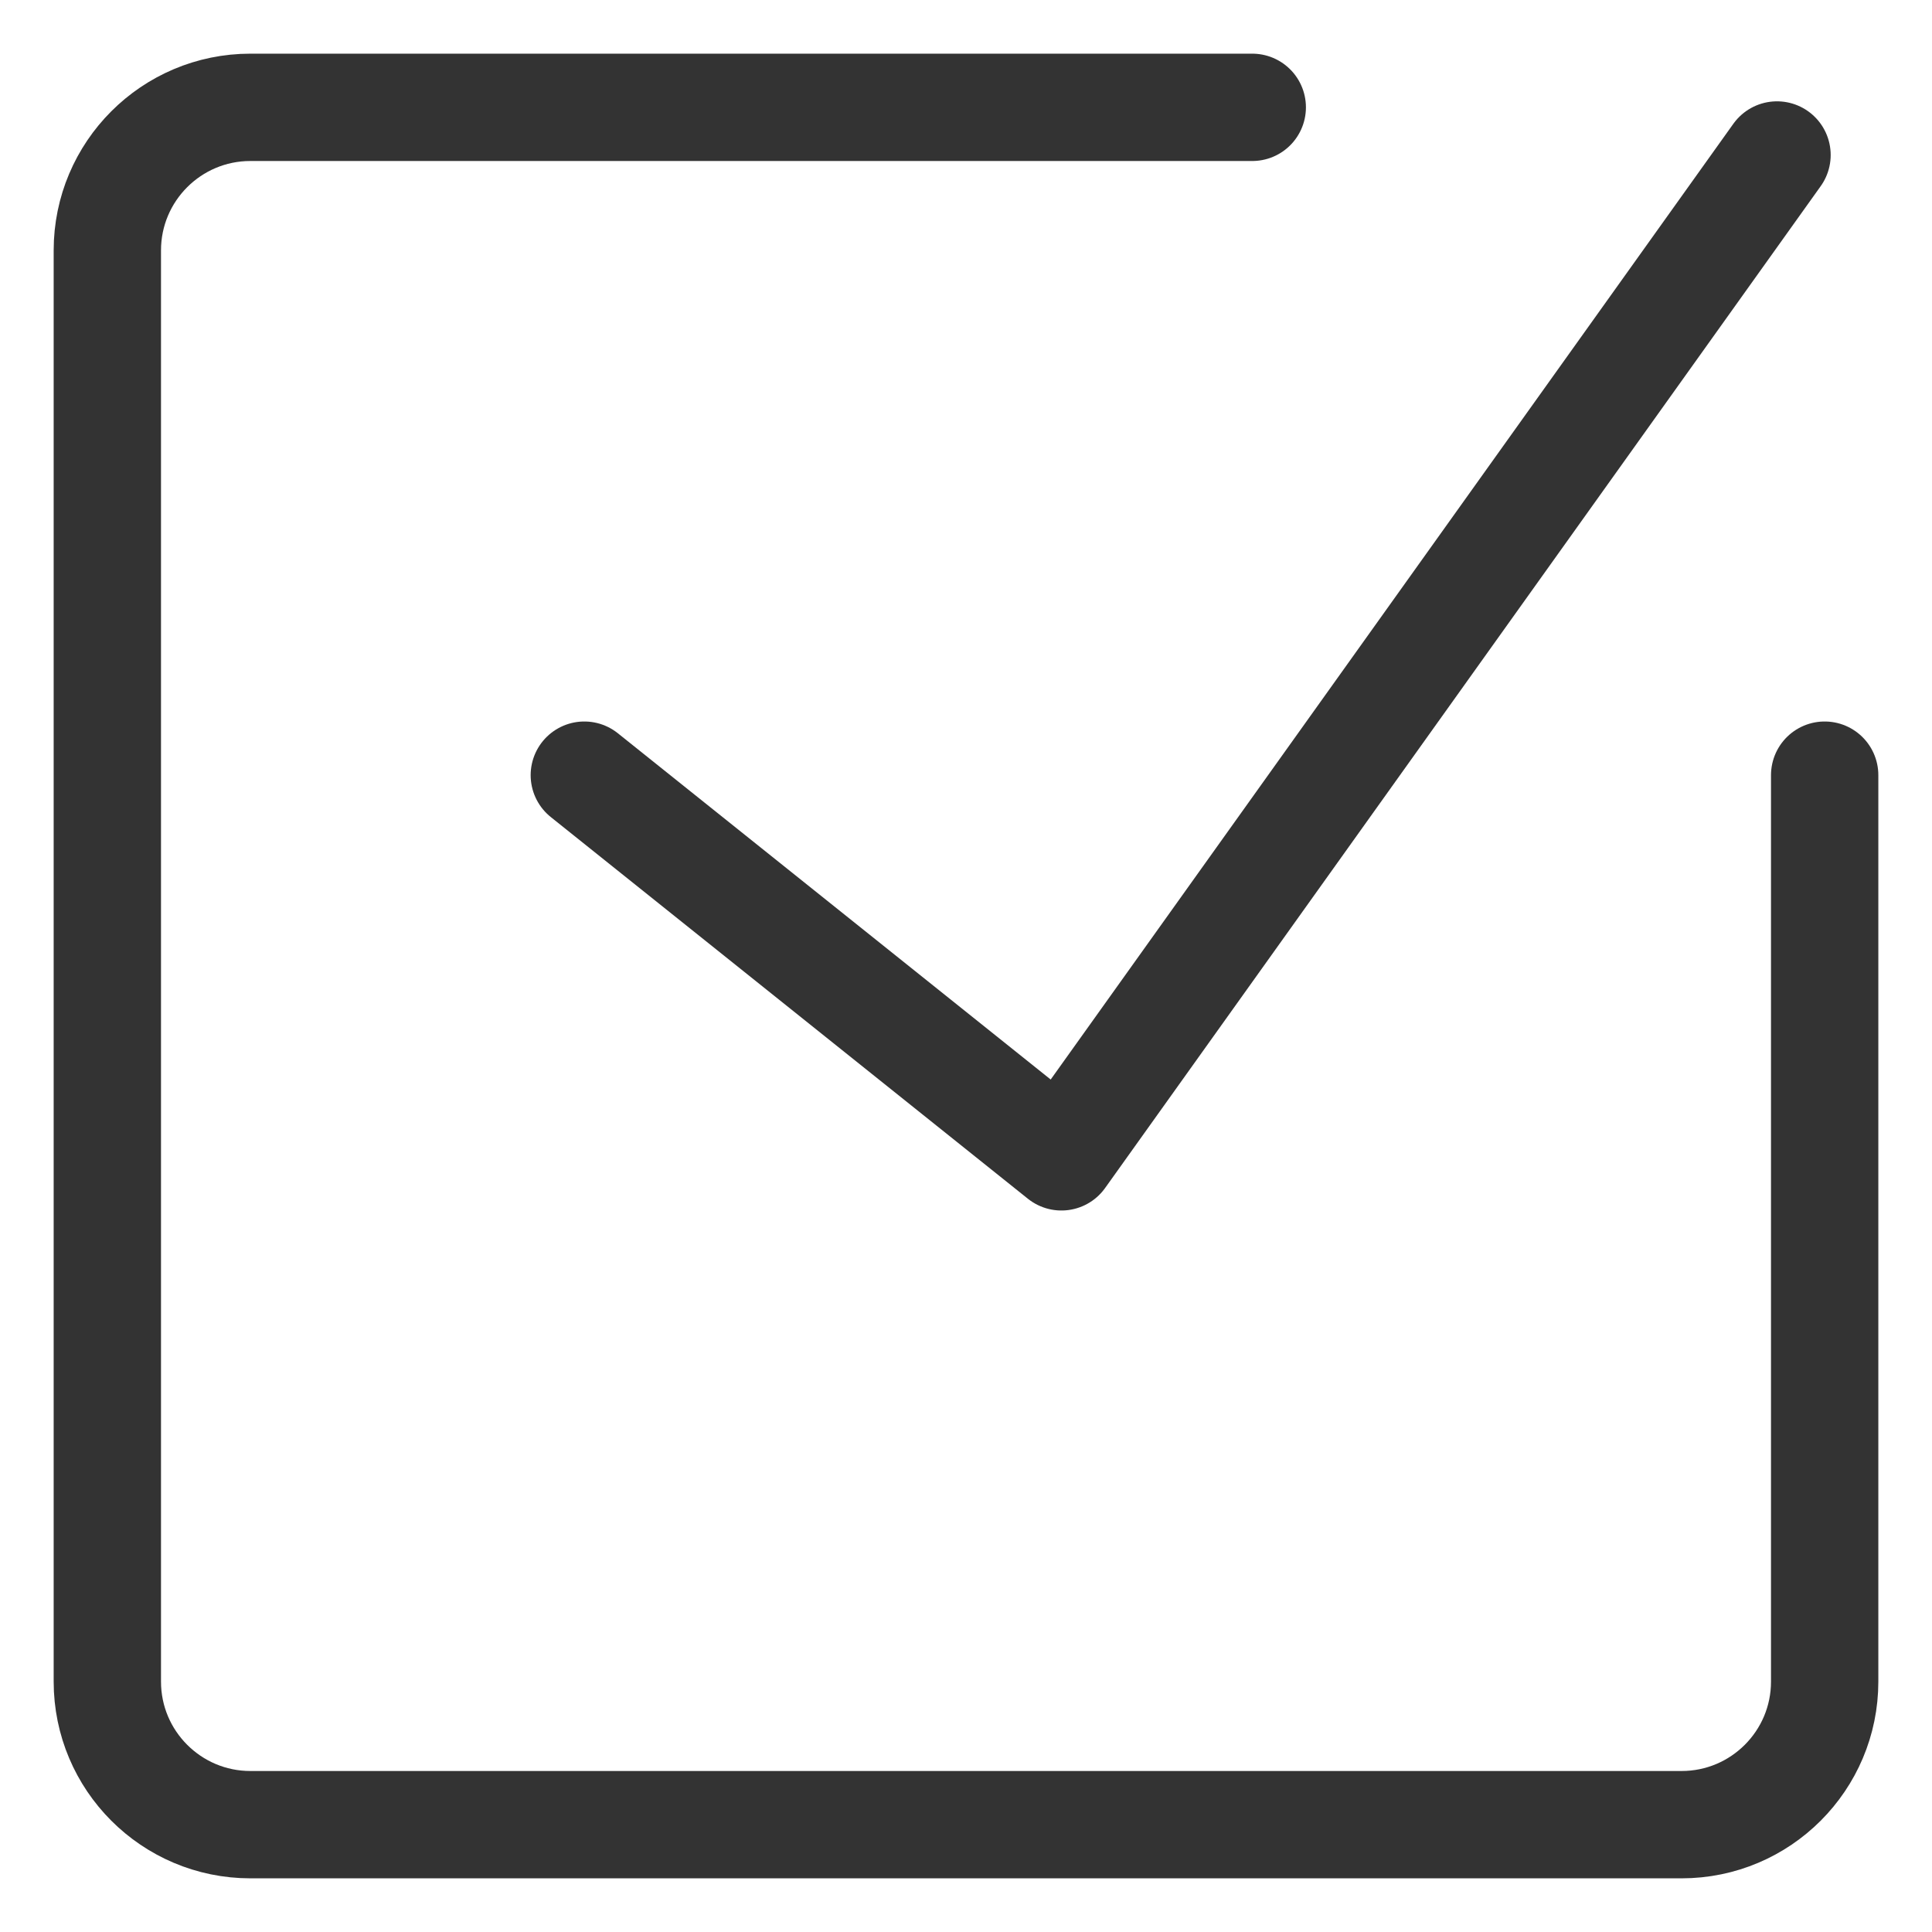 <?xml version="1.0" encoding="UTF-8"?>
<svg width="18px" height="18px" viewBox="0 0 18 18" version="1.1" xmlns="http://www.w3.org/2000/svg" xmlns:xlink="http://www.w3.org/1999/xlink">
    <title>编组 8</title>
    <g id="页面-1" stroke="none" stroke-width="1" fill="none" fill-rule="evenodd" stroke-linecap="round" stroke-linejoin="round">
        <g id="画板备份-13" transform="translate(-1250, -273)" stroke="#333333">
            <g id="编组" transform="translate(1251, 274)">
                <path d="M16,6.222 L16,14.667 C16,15.403 15.403,16 14.667,16 L1.333,16 C0.597,16 0,15.403 0,14.667 L0,1.333 C0,0.597 0.597,0 1.333,0 L10.667,0" id="路径"></path>
                <polyline id="路径" points="4.444 6.222 8.889 9.778 15.556 0.444"></polyline>
            </g>
        </g>
    </g>
</svg>